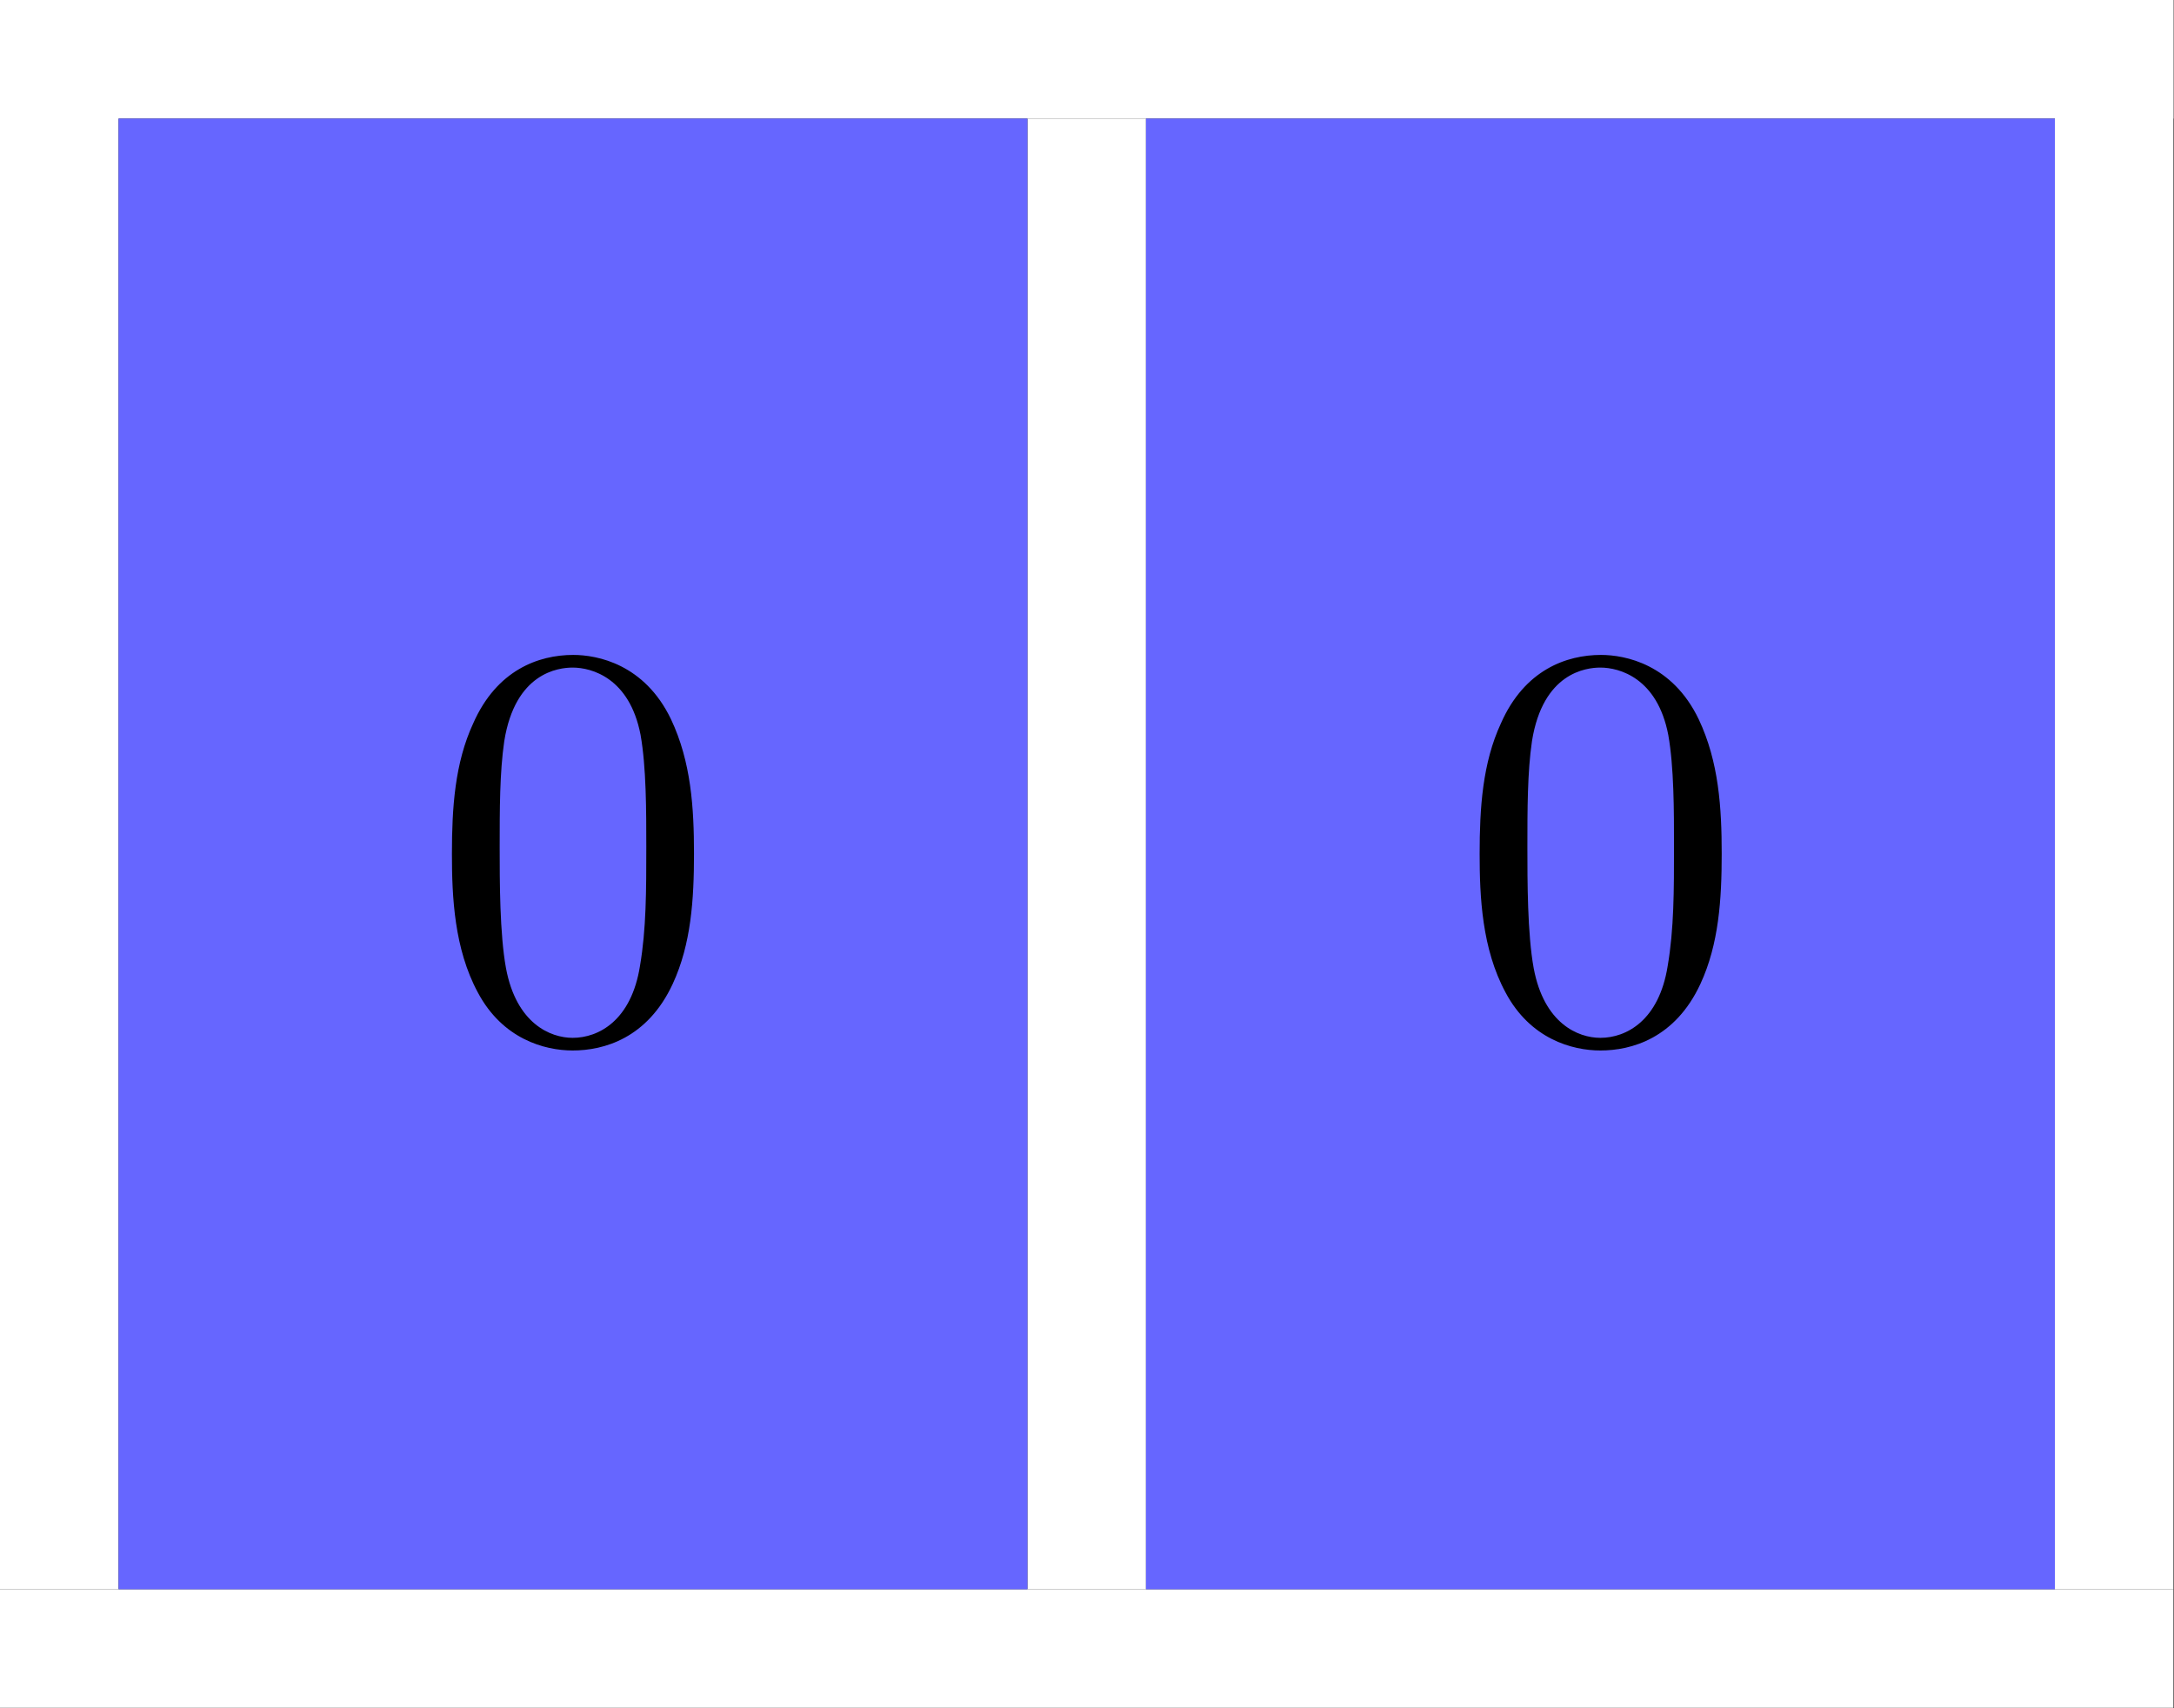 <?xml version='1.0' encoding='UTF-8'?>
<!-- This file was generated by dvisvgm 2.13.1 -->
<svg version='1.1' xmlns='http://www.w3.org/2000/svg' xmlns:xlink='http://www.w3.org/1999/xlink' width='82.5pt' height='64.822pt' viewBox='60.909 114.18 82.5 64.822'>
<rect x="60.909" y="114.18" width="82.5" height="64.822" fill="#333333" stroke="none"/>
<defs>
<path id='g0-48' d='M5.018-3.491C5.018-4.364 4.964-5.236 4.582-6.044C4.08-7.091 3.185-7.265 2.727-7.265C2.073-7.265 1.276-6.982 .829-5.967C.48-5.215 .425-4.364 .425-3.491C.425-2.673 .469-1.691 .916-.862C1.385 .022 2.182 .24 2.716 .24C3.305 .24 4.135 .011 4.615-1.025C4.964-1.778 5.018-2.629 5.018-3.491ZM2.716 0C2.291 0 1.647-.273 1.451-1.32C1.331-1.975 1.331-2.978 1.331-3.622C1.331-4.32 1.331-5.04 1.418-5.629C1.625-6.927 2.444-7.025 2.716-7.025C3.076-7.025 3.796-6.829 4.004-5.749C4.113-5.138 4.113-4.309 4.113-3.622C4.113-2.804 4.113-2.062 3.993-1.364C3.829-.327 3.207 0 2.716 0Z'/>
</defs>
<g id='page1'>
<g transform='matrix(0.996 0 0 0.996 60.909 114.18)'>
<path d='M 0 60.548L 82.809 60.548L 82.809 65.065L 0 65.065L 0 60.548Z' fill='#ffffff'/>
</g>
<g transform='matrix(0.996 0 0 0.996 60.909 114.18)'>
<path d='M 4.517 60.548L 0 60.548L 0 0L 4.517 0L 4.517 60.548Z' fill='#ffffff'/>
</g>
<g transform='matrix(0.996 0 0 0.996 60.909 114.18)'>
<path d='M 78.293 60.548L 82.809 60.548L 82.809 0L 78.293 0L 78.293 60.548Z' fill='#ffffff'/>
</g>
<g transform='matrix(0.996 0 0 0.996 60.909 114.18)'>
<path d='M 0 4.517L 82.809 4.517L 82.809 0L 0 0L 0 4.517Z' fill='#ffffff'/>
</g>
<g transform='matrix(0.996 0 0 0.996 60.909 114.18)'>
<path d='M 39.146 60.548L 43.663 60.548L 43.663 4.517L 39.146 4.517L 39.146 60.548Z' fill='#ffffff'/>
</g>
<g transform='matrix(0.996 0 0 0.996 60.909 114.18)'>
<path d='M 4.517 60.548L 39.146 60.548L 39.146 4.517L 4.517 4.517L 4.517 60.548Z' fill='#6666ff'/>
</g>
<g transform='matrix(2 0 0 2 -82.663 -146.532)'>
<use x='79.936' y='150.047' xlink:href='#g0-48'/>
</g>
<g transform='matrix(0.996 0 0 0.996 60.909 114.18)'>
<path d='M 43.663 60.548L 78.293 60.548L 78.293 4.517L 43.663 4.517L 43.663 60.548Z' fill='#6666ff'/>
</g>
<g transform='matrix(2 0 0 2 -121.663 -146.532)'>
<use x='118.936' y='150.047' xlink:href='#g0-48'/>
</g>
</g>
</svg>